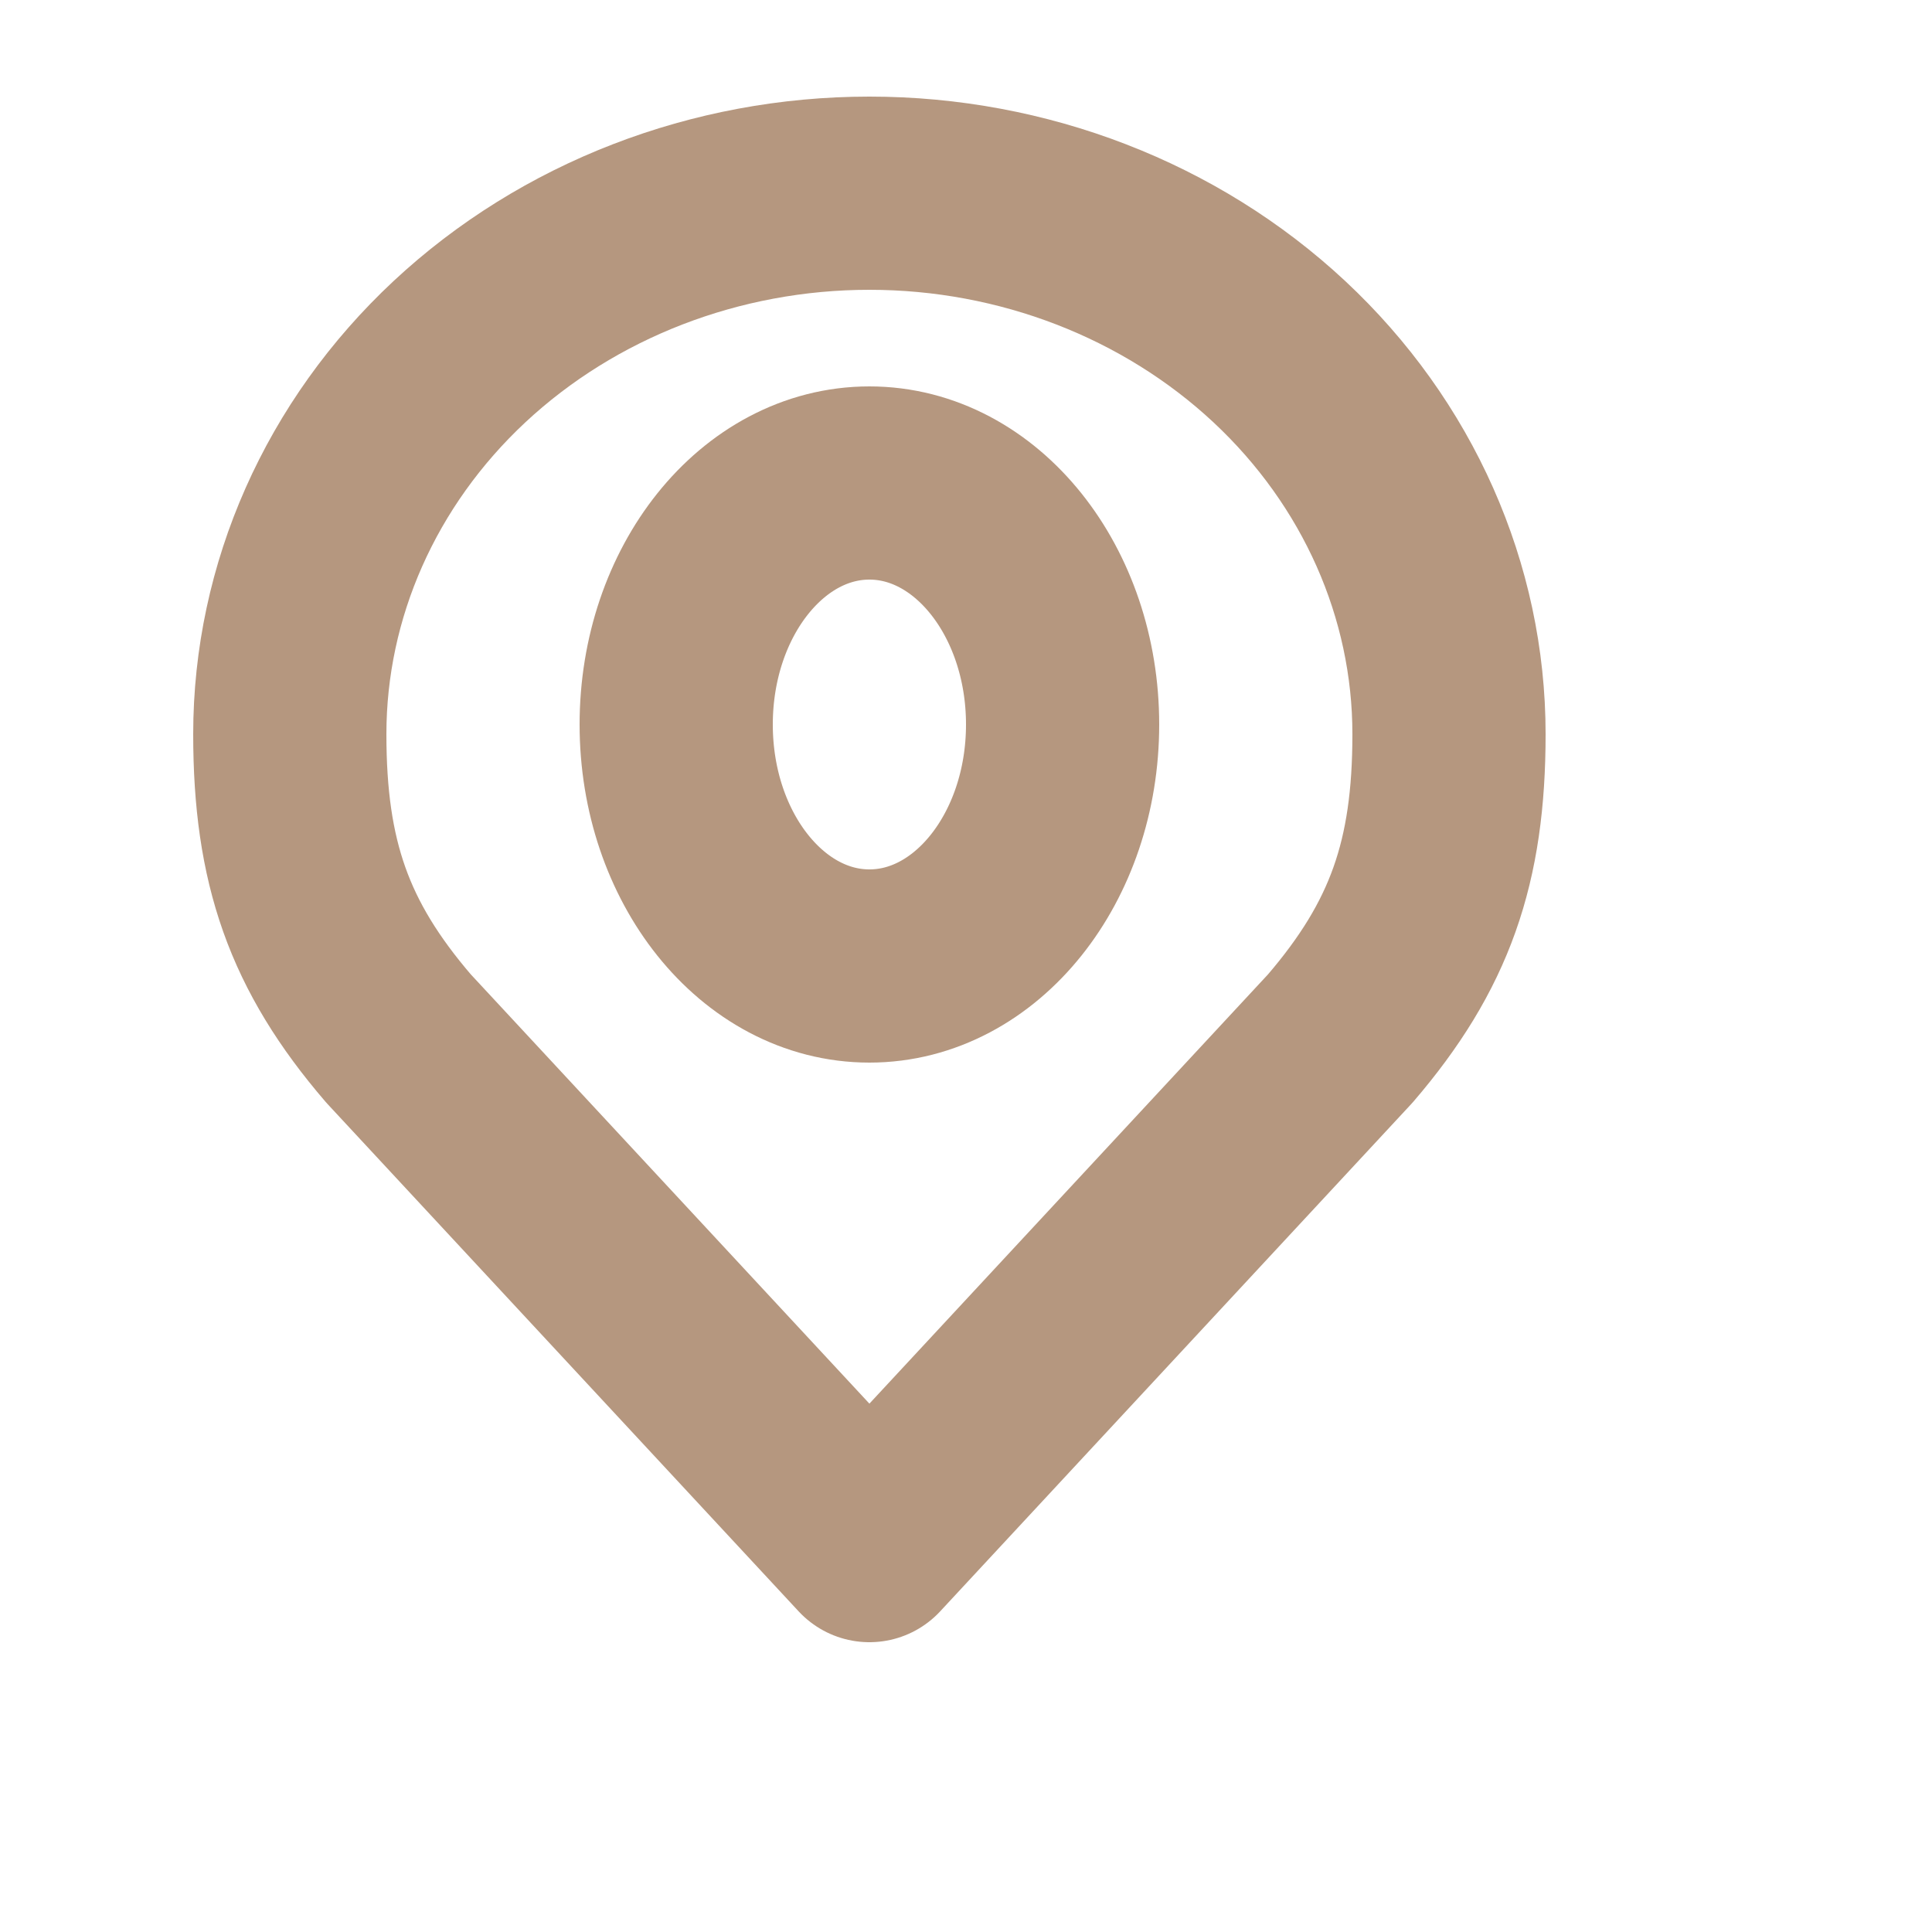<svg width="20" height="20" viewBox="0 0 20 20" fill="none" xmlns="http://www.w3.org/2000/svg">
<path d="M9 10C10.105 10 11 8.881 11 7.5C11 6.119 10.105 5 9 5C7.895 5 7 6.119 7 7.5C7 8.881 7.895 10 9 10Z" stroke="#B5977F" stroke-width="2" stroke-linecap="round" stroke-linejoin="round"/>
<path d="M9 2C7.409 2 5.883 2.59 4.757 3.64C3.632 4.69 3 6.115 3 7.6C3 8.924 3.301 9.791 4.125 10.75L9 16L13.875 10.75C14.698 9.791 15 8.924 15 7.6C15 6.115 14.368 4.69 13.243 3.64C12.117 2.59 10.591 2 9 2V2Z" stroke="#B5977F" stroke-width="2" stroke-linecap="round" stroke-linejoin="round"/>
</svg>
